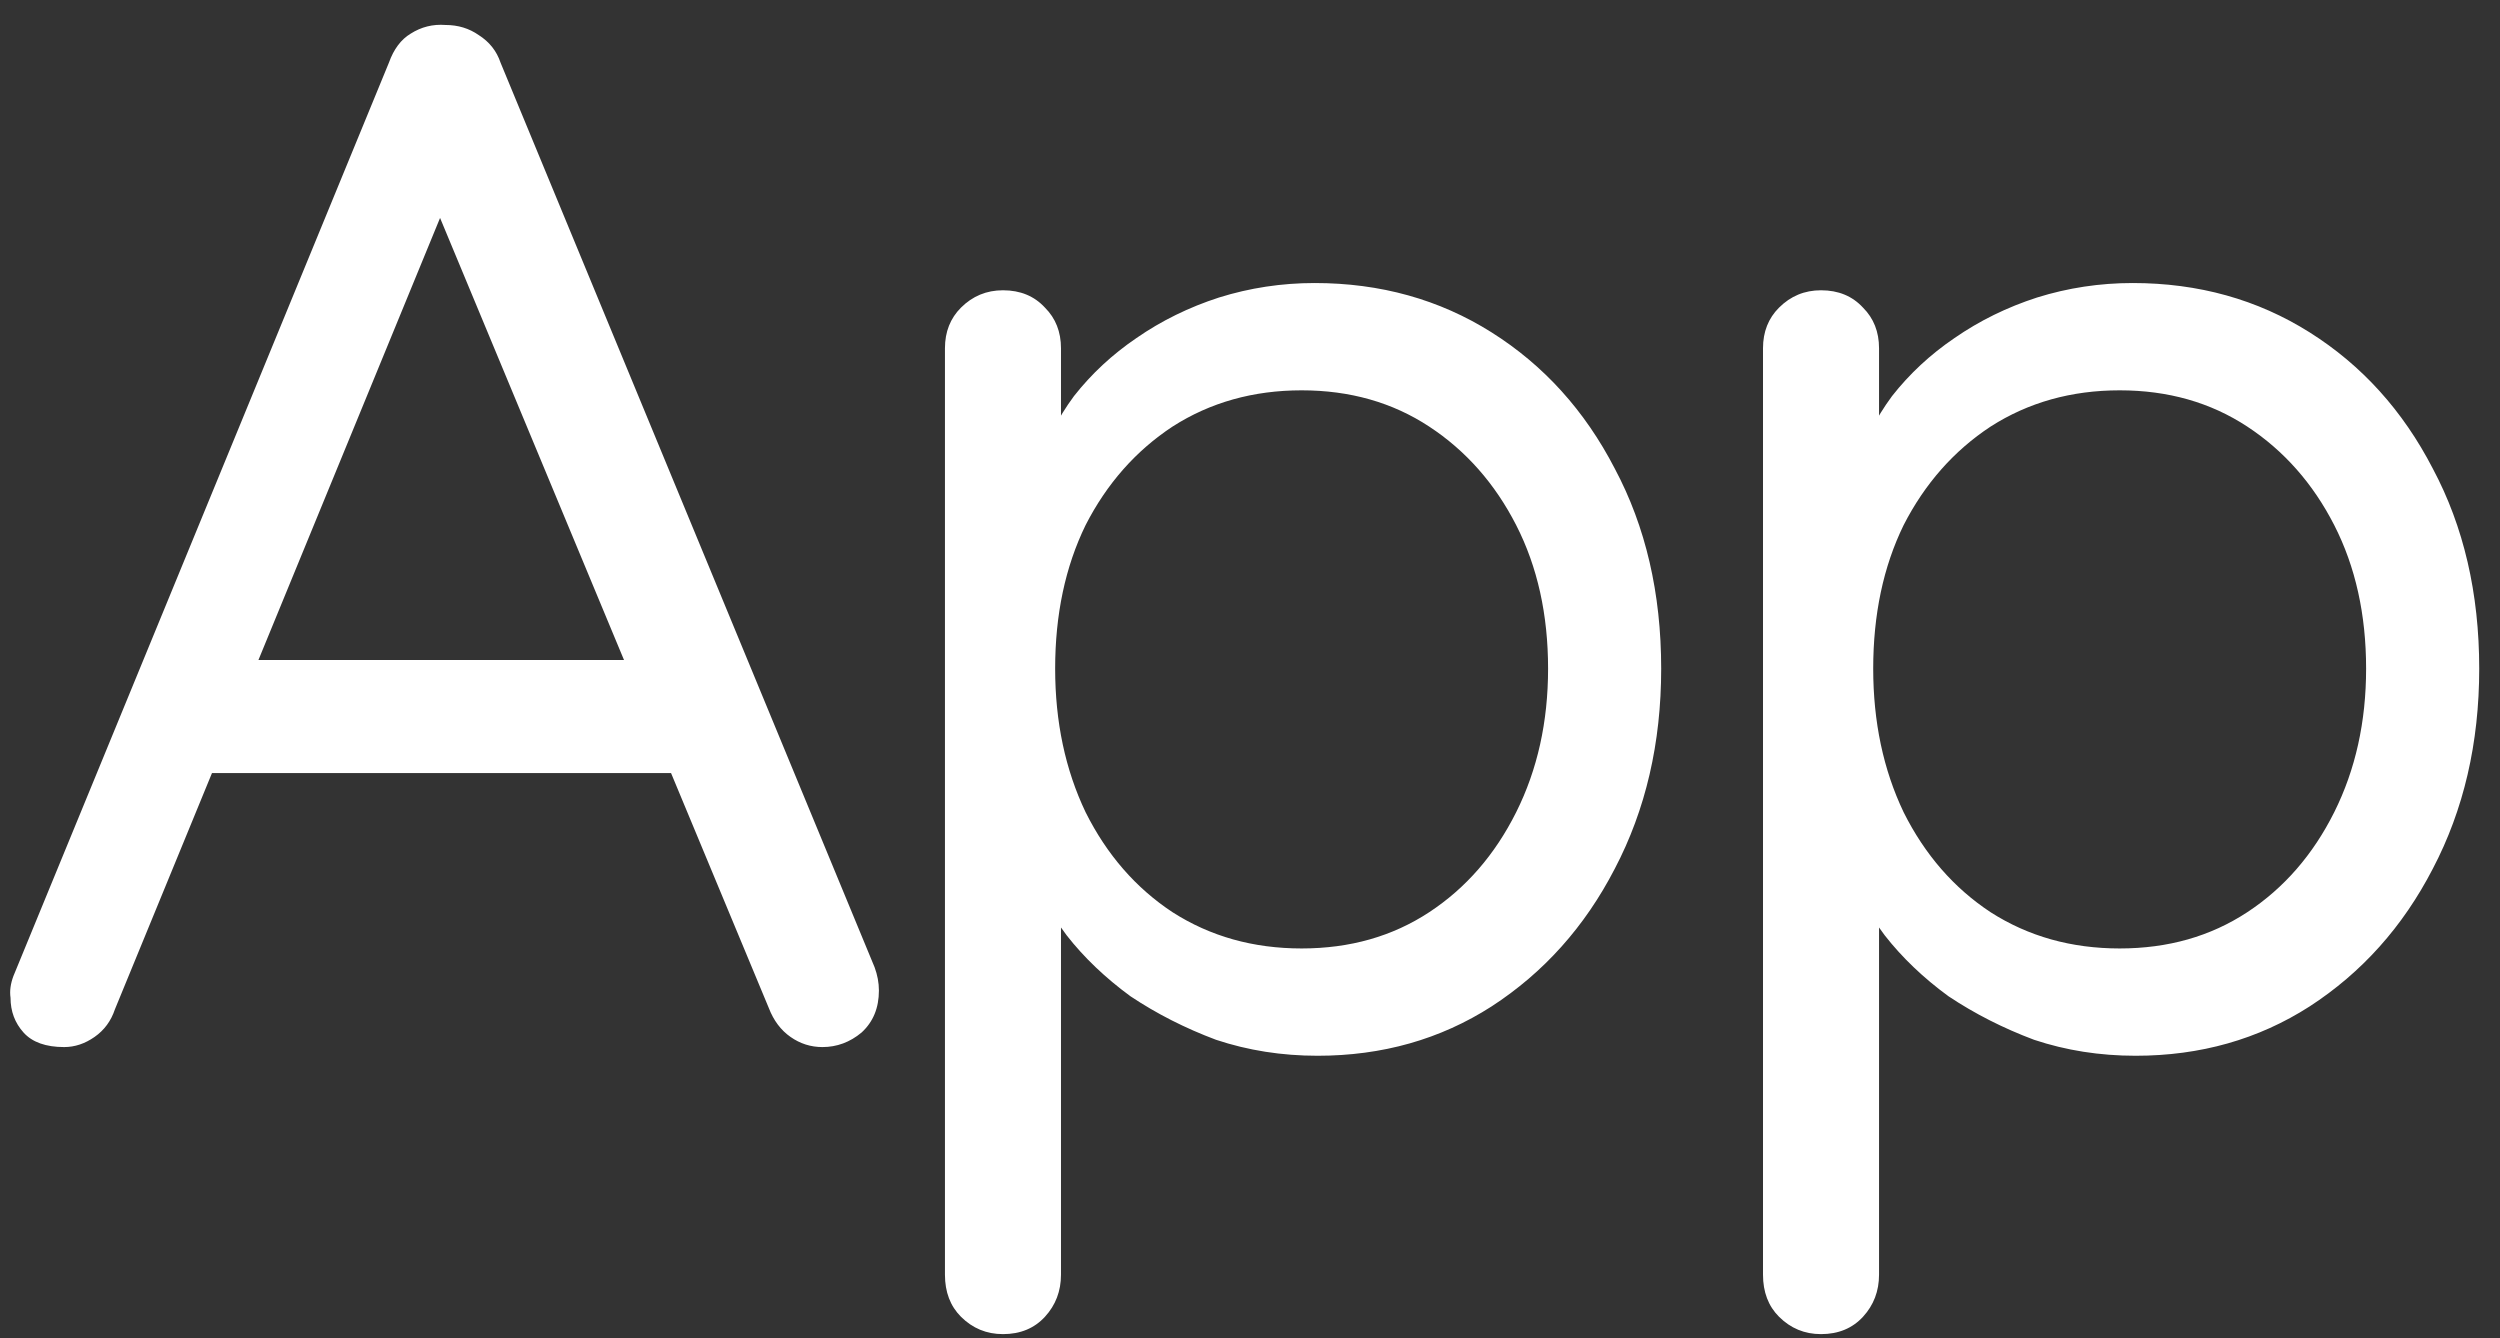 <svg width="99" height="53" viewBox="0 0 99 53" fill="none" xmlns="http://www.w3.org/2000/svg">
<rect x="0" y="0" width="99" height="53" fill="#333333" stroke="none"/>
<path id="Vector" d="M18.042 7.132L4.55 39.971C4.397 40.43 4.129 40.794 3.746 41.062C3.364 41.33 2.962 41.464 2.541 41.464C1.814 41.464 1.278 41.272 0.933 40.889C0.589 40.507 0.417 40.047 0.417 39.511C0.378 39.243 0.417 38.957 0.532 38.65L15.401 2.482C15.592 1.946 15.88 1.563 16.262 1.333C16.683 1.065 17.143 0.951 17.64 0.989C18.138 0.989 18.578 1.123 18.96 1.391C19.381 1.659 19.668 2.022 19.822 2.482L34.635 38.306C34.747 38.612 34.805 38.918 34.805 39.225C34.805 39.913 34.577 40.468 34.117 40.889C33.658 41.272 33.141 41.464 32.567 41.464C32.107 41.464 31.686 41.33 31.304 41.062C30.921 40.794 30.634 40.411 30.443 39.913L16.779 7.074L18.042 7.132ZM7.421 30.613L9.373 26.135H26.424L27.285 30.613H7.421ZM52.059 11.208C54.662 11.208 56.998 11.859 59.064 13.16C61.13 14.461 62.759 16.26 63.945 18.556C65.169 20.853 65.783 23.494 65.783 26.479C65.783 29.427 65.169 32.067 63.945 34.402C62.759 36.698 61.13 38.516 59.064 39.856C57.037 41.157 54.739 41.808 52.175 41.808C50.758 41.808 49.422 41.597 48.156 41.176C46.931 40.717 45.803 40.143 44.769 39.454C43.776 38.727 42.931 37.923 42.243 37.043C41.556 36.124 41.058 35.225 40.749 34.344L42.015 33.541V50.477C42.015 51.128 41.803 51.682 41.382 52.142C40.961 52.601 40.406 52.831 39.718 52.831C39.066 52.831 38.513 52.601 38.053 52.142C37.633 51.721 37.42 51.166 37.42 50.477V13.791C37.42 13.141 37.633 12.605 38.053 12.184C38.513 11.725 39.066 11.495 39.718 11.495C40.406 11.495 40.961 11.725 41.382 12.184C41.803 12.605 42.015 13.141 42.015 13.791V18.901L41.154 18.442C41.421 17.485 41.88 16.566 42.529 15.686C43.22 14.806 44.043 14.04 45 13.389C45.993 12.701 47.086 12.165 48.271 11.782C49.495 11.399 50.758 11.208 52.059 11.208ZM51.545 15.457C49.63 15.457 47.927 15.935 46.433 16.892C44.981 17.849 43.831 19.15 42.989 20.796C42.186 22.442 41.784 24.336 41.784 26.479C41.784 28.584 42.186 30.479 42.989 32.163C43.831 33.847 44.981 35.167 46.433 36.124C47.927 37.081 49.63 37.559 51.545 37.559C53.457 37.559 55.141 37.081 56.596 36.124C58.052 35.167 59.199 33.847 60.041 32.163C60.883 30.479 61.304 28.584 61.304 26.479C61.304 24.336 60.883 22.442 60.041 20.796C59.199 19.15 58.052 17.849 56.596 16.892C55.141 15.935 53.457 15.457 51.545 15.457ZM84.454 11.208C87.057 11.208 89.393 11.859 91.459 13.16C93.525 14.461 95.154 16.26 96.339 18.556C97.564 20.853 98.177 23.494 98.177 26.479C98.177 29.427 97.564 32.067 96.339 34.402C95.154 36.698 93.525 38.516 91.459 39.856C89.431 41.157 87.134 41.808 84.57 41.808C83.153 41.808 81.813 41.597 80.55 41.176C79.326 40.717 78.198 40.143 77.163 39.454C76.168 38.727 75.326 37.923 74.638 37.043C73.95 36.124 73.452 35.225 73.144 34.344L74.41 33.541V50.477C74.41 51.128 74.198 51.682 73.777 52.142C73.356 52.601 72.8 52.831 72.112 52.831C71.46 52.831 70.908 52.601 70.448 52.142C70.027 51.721 69.815 51.166 69.815 50.477V13.791C69.815 13.141 70.027 12.605 70.448 12.184C70.908 11.725 71.46 11.495 72.112 11.495C72.8 11.495 73.356 11.725 73.777 12.184C74.198 12.605 74.41 13.141 74.41 13.791V18.901L73.549 18.442C73.816 17.485 74.275 16.566 74.924 15.686C75.615 14.806 76.437 14.04 77.395 13.389C78.388 12.701 79.48 12.165 80.666 11.782C81.89 11.399 83.153 11.208 84.454 11.208ZM83.94 15.457C82.025 15.457 80.322 15.935 78.828 16.892C77.376 17.849 76.225 19.15 75.383 20.796C74.58 22.442 74.179 24.336 74.179 26.479C74.179 28.584 74.58 30.479 75.383 32.163C76.225 33.847 77.376 35.167 78.828 36.124C80.322 37.081 82.025 37.559 83.94 37.559C85.852 37.559 87.535 37.081 88.991 36.124C90.447 35.167 91.594 33.847 92.436 32.163C93.277 30.479 93.698 28.584 93.698 26.479C93.698 24.336 93.277 22.442 92.436 20.796C91.594 19.15 90.447 17.849 88.991 16.892C87.535 15.935 85.852 15.457 83.94 15.457Z" fill="white"/>
</svg>

